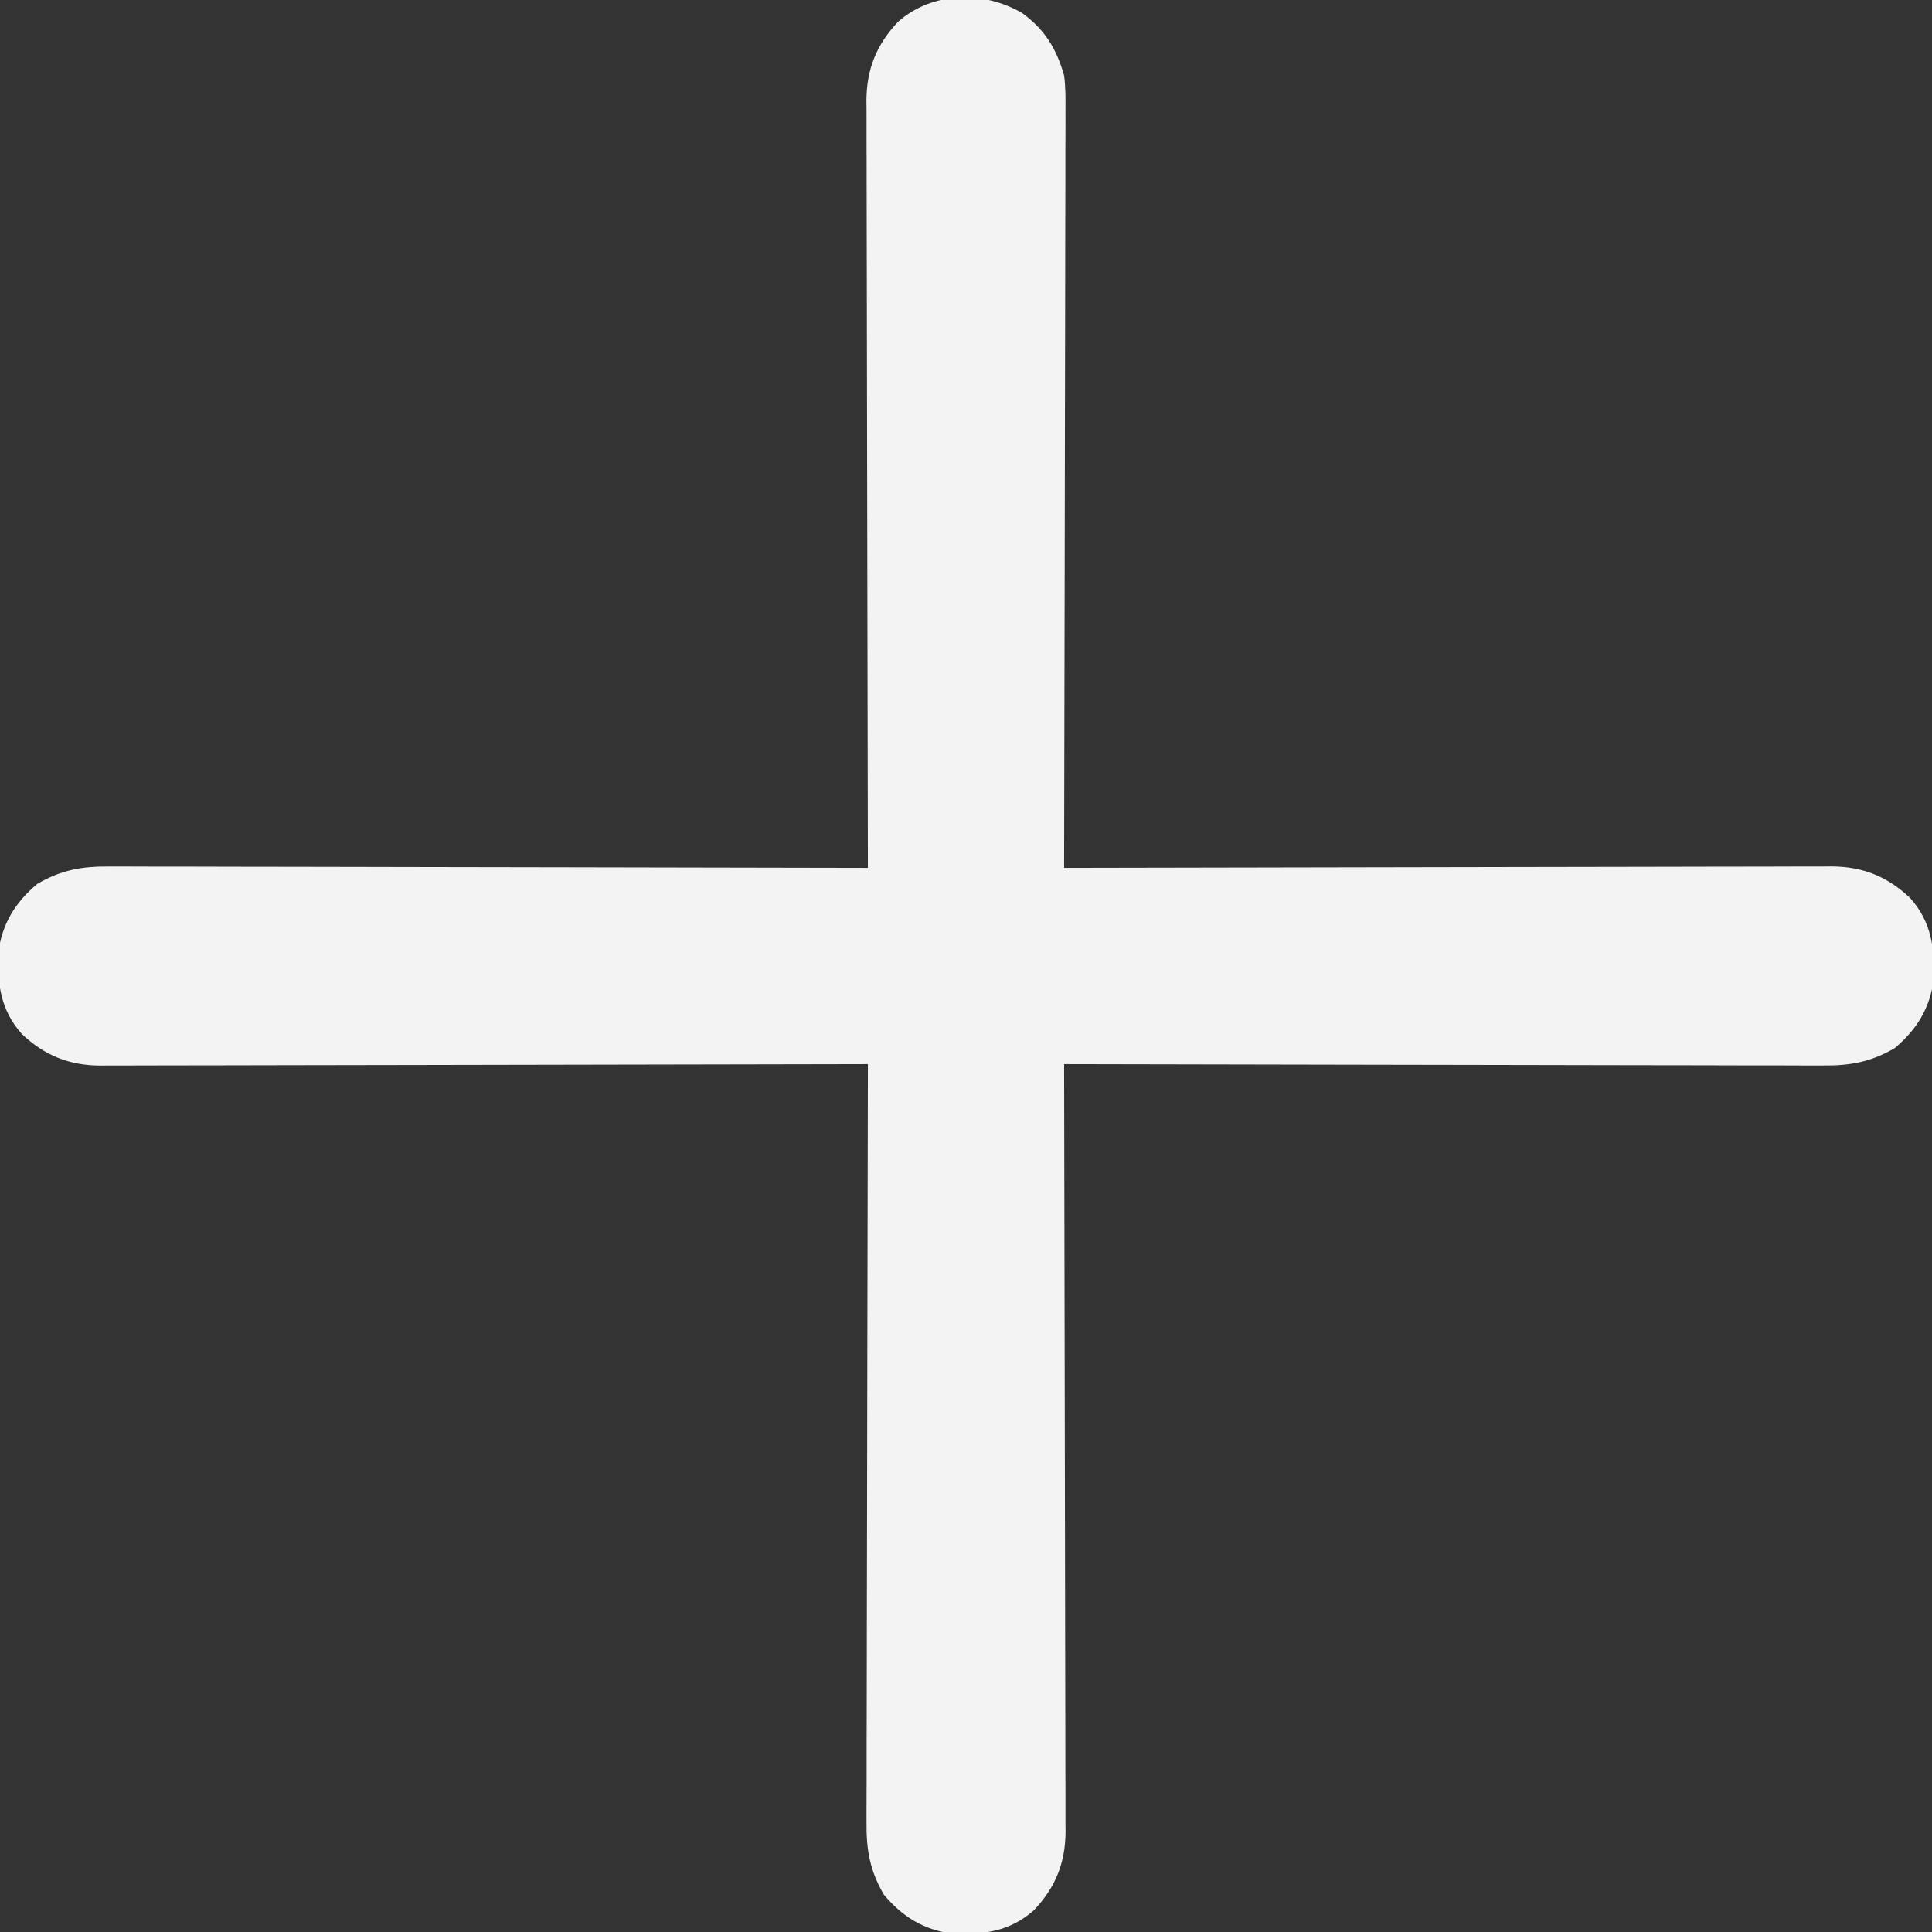 <?xml version="1.0" encoding="UTF-8"?>
<svg version="1.1" xmlns="http://www.w3.org/2000/svg" width="512" height="512">
<rect width="100%" height="100%" fill="#333333" stroke="none"/>
<path d="M0 0 C6.01 4.383 9.065 9.388 11.121 16.547 C11.51 19.534 11.515 22.472 11.482 25.481 C11.484 26.346 11.487 27.21 11.49 28.101 C11.495 30.978 11.478 33.855 11.462 36.732 C11.461 38.803 11.461 40.873 11.463 42.943 C11.464 48.55 11.446 54.156 11.425 59.763 C11.407 65.627 11.405 71.492 11.401 77.356 C11.392 88.455 11.367 99.554 11.337 110.653 C11.304 123.292 11.287 135.93 11.272 148.569 C11.241 174.561 11.188 200.554 11.121 226.547 C12.196 226.544 13.271 226.541 14.378 226.538 C40.535 226.472 66.692 226.423 92.848 226.391 C105.498 226.376 118.147 226.355 130.796 226.321 C141.821 226.291 152.846 226.271 163.871 226.265 C169.709 226.261 175.547 226.252 181.384 226.23 C186.88 226.209 192.376 226.203 197.872 226.208 C199.887 226.207 201.903 226.201 203.919 226.189 C206.675 226.174 209.43 226.178 212.187 226.186 C212.98 226.177 213.774 226.169 214.592 226.16 C222.844 226.226 229.327 228.843 235.355 234.551 C241.012 240.945 241.837 247.737 241.566 256.105 C240.577 263.751 237.095 269.367 231.258 274.293 C224.951 277.994 219.348 278.986 212.187 278.908 C211.322 278.91 210.458 278.913 209.567 278.915 C206.69 278.92 203.813 278.904 200.936 278.887 C198.865 278.887 196.795 278.887 194.725 278.889 C189.118 278.89 183.512 278.872 177.905 278.851 C172.041 278.832 166.176 278.831 160.312 278.827 C149.213 278.818 138.114 278.793 127.015 278.763 C114.376 278.729 101.738 278.713 89.099 278.698 C63.107 278.667 37.114 278.614 11.121 278.547 C11.124 279.622 11.127 280.697 11.129 281.804 C11.196 307.961 11.245 334.117 11.277 360.274 C11.292 372.923 11.313 385.573 11.347 398.222 C11.377 409.247 11.397 420.272 11.403 431.297 C11.407 437.135 11.416 442.972 11.438 448.81 C11.459 454.306 11.465 459.802 11.46 465.298 C11.461 467.313 11.467 469.329 11.479 471.344 C11.494 474.101 11.49 476.856 11.482 479.612 C11.491 480.406 11.499 481.2 11.508 482.018 C11.442 490.269 8.825 496.753 3.117 502.781 C-3.277 508.438 -10.069 509.263 -18.438 508.992 C-26.083 508.003 -31.7 504.521 -36.625 498.684 C-40.326 492.377 -41.319 486.774 -41.24 479.612 C-41.242 478.748 -41.245 477.884 -41.247 476.993 C-41.252 474.116 -41.236 471.239 -41.219 468.361 C-41.219 466.291 -41.219 464.221 -41.221 462.151 C-41.222 456.544 -41.204 450.937 -41.183 445.331 C-41.164 439.466 -41.163 433.602 -41.159 427.738 C-41.15 416.639 -41.125 405.539 -41.095 394.44 C-41.061 381.802 -41.045 369.164 -41.03 356.525 C-40.999 330.532 -40.946 304.54 -40.879 278.547 C-41.954 278.55 -43.029 278.552 -44.136 278.555 C-70.293 278.622 -96.449 278.671 -122.606 278.702 C-135.255 278.718 -147.905 278.739 -160.554 278.773 C-171.579 278.803 -182.604 278.822 -193.629 278.829 C-199.467 278.833 -205.304 278.842 -211.142 278.864 C-216.638 278.884 -222.134 278.891 -227.63 278.886 C-229.645 278.887 -231.661 278.893 -233.676 278.904 C-236.433 278.919 -239.188 278.916 -241.944 278.908 C-242.738 278.916 -243.532 278.925 -244.35 278.934 C-252.601 278.868 -259.085 276.251 -265.113 270.543 C-270.77 264.148 -271.595 257.357 -271.324 248.988 C-270.335 241.343 -266.853 235.726 -261.016 230.801 C-254.709 227.1 -249.106 226.107 -241.944 226.186 C-241.08 226.184 -240.216 226.181 -239.325 226.178 C-236.448 226.173 -233.571 226.19 -230.693 226.206 C-228.623 226.207 -226.553 226.207 -224.483 226.205 C-218.876 226.204 -213.269 226.222 -207.663 226.243 C-201.798 226.261 -195.934 226.263 -190.07 226.267 C-178.971 226.276 -167.872 226.301 -156.772 226.331 C-144.134 226.364 -131.496 226.381 -118.857 226.396 C-92.864 226.427 -66.872 226.48 -40.879 226.547 C-40.882 225.472 -40.884 224.397 -40.887 223.29 C-40.954 197.133 -41.003 170.976 -41.034 144.82 C-41.05 132.17 -41.071 119.521 -41.105 106.872 C-41.135 95.847 -41.154 84.822 -41.161 73.797 C-41.165 67.959 -41.174 62.121 -41.196 56.284 C-41.216 50.788 -41.223 45.292 -41.218 39.796 C-41.219 37.78 -41.225 35.765 -41.237 33.749 C-41.251 30.993 -41.248 28.238 -41.24 25.481 C-41.248 24.688 -41.257 23.894 -41.266 23.076 C-41.2 14.824 -38.583 8.341 -32.875 2.312 C-23.815 -5.701 -10.267 -6.002 0 0 Z " fill="#F3F3F3" transform="translate(270.879,3.453)"/>
</svg>
